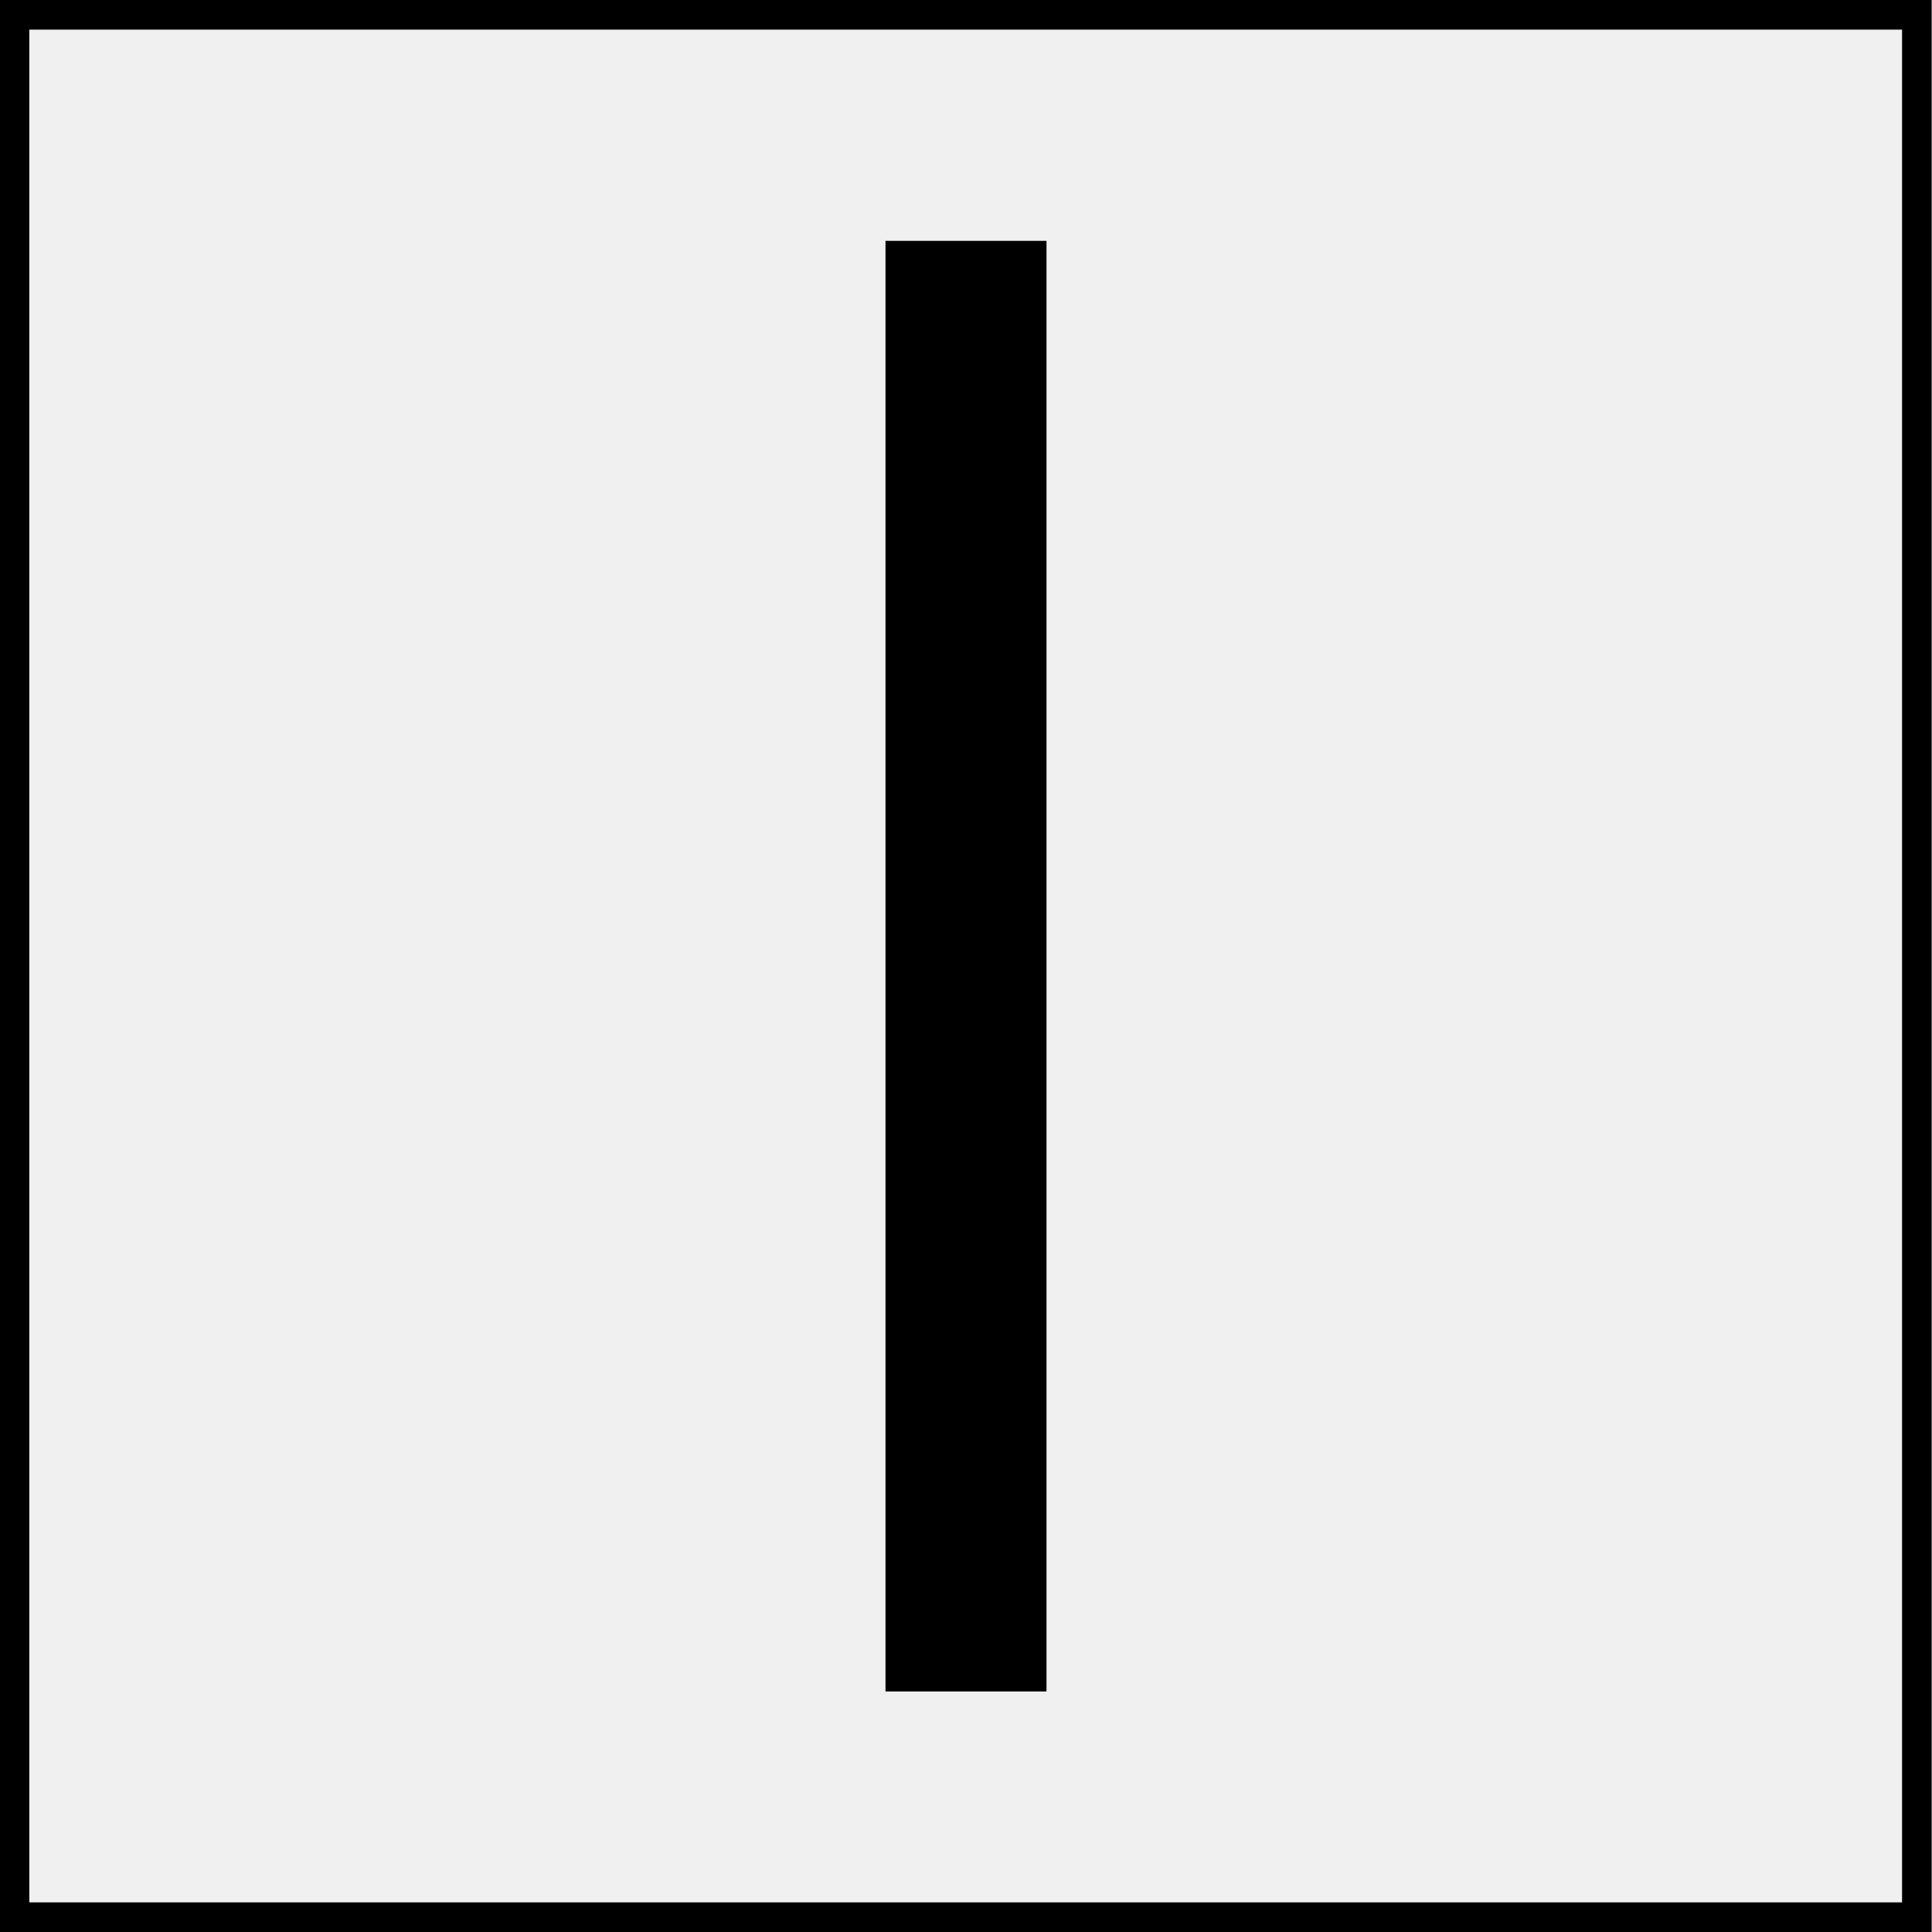 <?xml version="1.0" encoding="UTF-8" standalone="no"?>
<!-- Created with Inkscape (http://www.inkscape.org/) -->

<svg
   width="6mm"
   height="6mm"
   viewBox="0 0 6 6"
   version="1.1"
   id="svg31263"
   inkscape:version="1.1 (c68e22c387, 2021-05-23)"
   sodipodi:docname="obstacle-horiz-mirror.svg"
   xmlns:inkscape="http://www.inkscape.org/namespaces/inkscape"
   xmlns:sodipodi="http://sodipodi.sourceforge.net/DTD/sodipodi-0.dtd"
   xmlns="http://www.w3.org/2000/svg"
   xmlns:svg="http://www.w3.org/2000/svg">
  <sodipodi:namedview
     id="namedview31265"
     pagecolor="#ffffff"
     bordercolor="#666666"
     borderopacity="1.0"
     inkscape:pageshadow="2"
     inkscape:pageopacity="0.0"
     inkscape:pagecheckerboard="0"
     inkscape:document-units="mm"
     showgrid="false"
     inkscape:zoom="0.74118967"
     inkscape:cx="397.33419"
     inkscape:cy="238.13068"
     inkscape:window-width="1920"
     inkscape:window-height="1017"
     inkscape:window-x="-8"
     inkscape:window-y="-8"
     inkscape:window-maximized="1"
     inkscape:current-layer="layer1" />
  <defs
     id="defs31260" />
  <g
     inkscape:label="Layer 1"
     inkscape:groupmode="layer"
     id="layer1">
    <g
       id="g25148"
       transform="translate(-114.14,96.818)"
       style="display:inline">
      <rect
         style="display:inline;fill:#cccccc;fill-opacity:0.282;stroke:#000000;stroke-width:0.092;stroke-opacity:0.998"
         id="rect20953-85-1-7-16-8-7-6"
         width="5.908"
         height="5.908"
         x="114.185"
         y="-96.772" />
      <path
         style="fill:none;stroke:#000000;stroke-width:0.5;stroke-linecap:butt;stroke-linejoin:miter;stroke-miterlimit:4;stroke-dasharray:none;stroke-opacity:1"
         d="m 117.14,-96.07 c 0,4.505 0,4.505 0,4.505"
         id="path24957" />
    </g>
  </g>
</svg>
